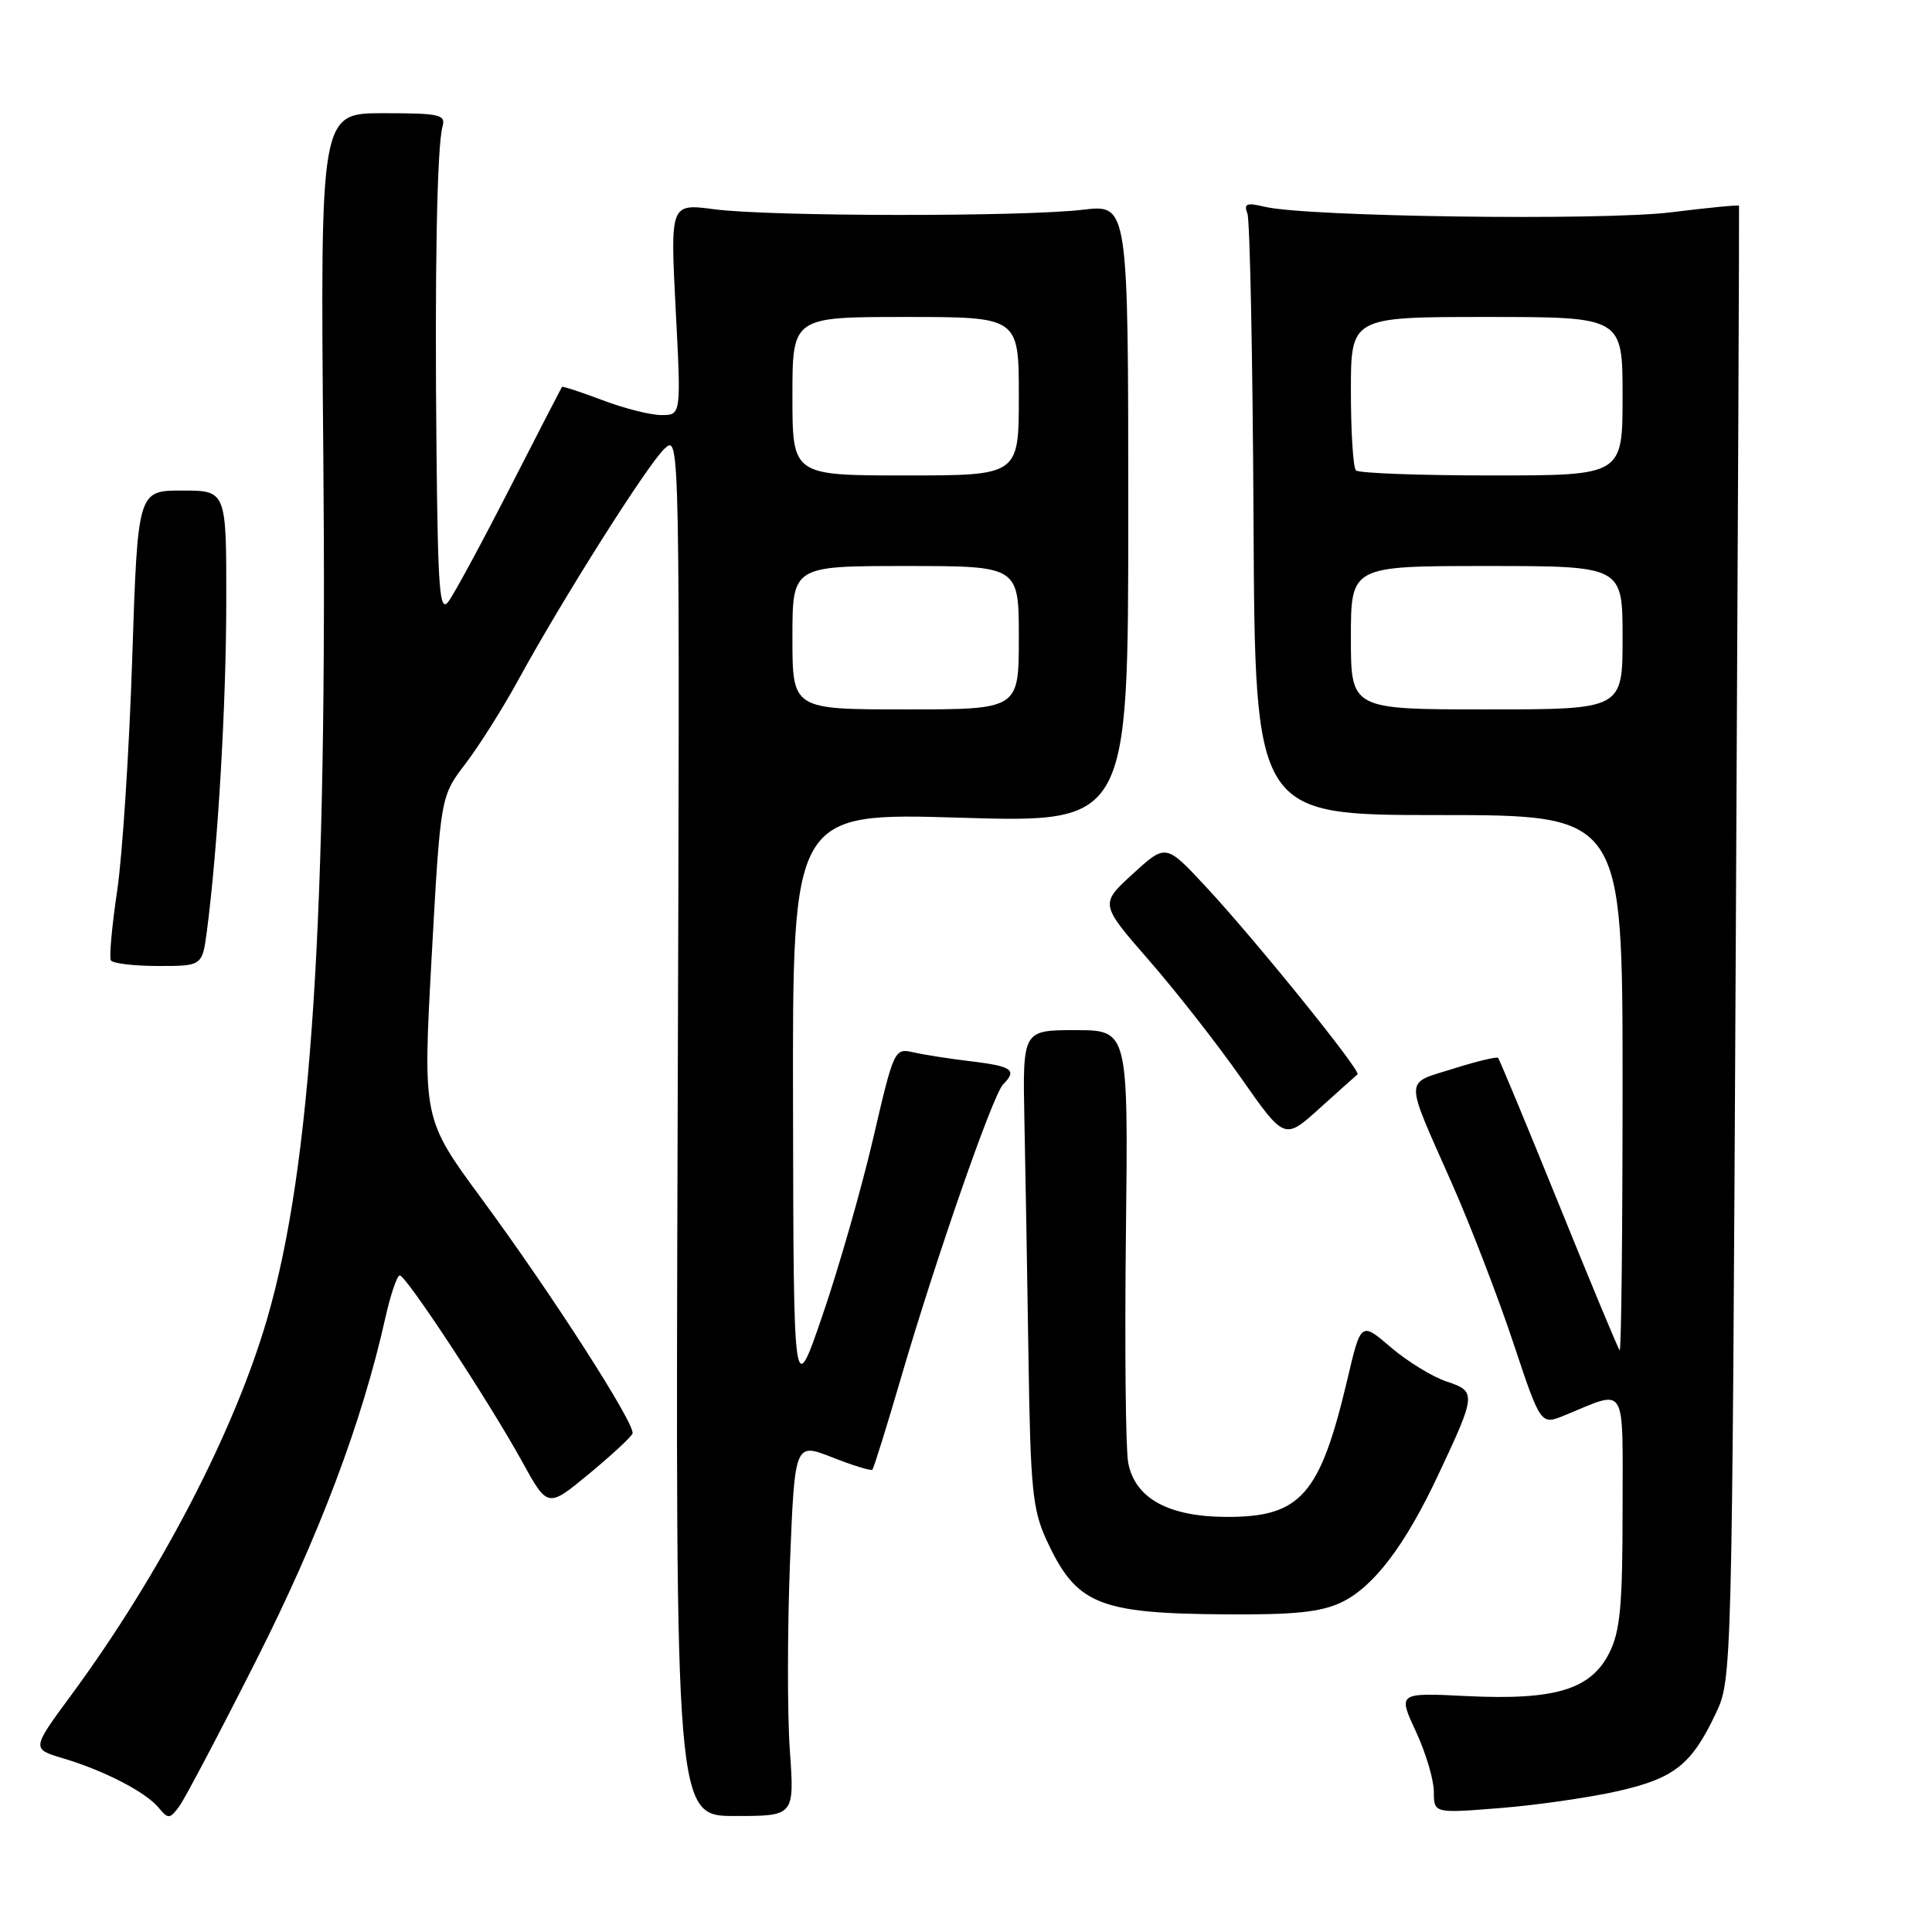 <?xml version="1.0" encoding="UTF-8" standalone="no"?>
<!DOCTYPE svg PUBLIC "-//W3C//DTD SVG 1.1//EN" "http://www.w3.org/Graphics/SVG/1.1/DTD/svg11.dtd" >
<svg xmlns="http://www.w3.org/2000/svg" xmlns:xlink="http://www.w3.org/1999/xlink" version="1.1" viewBox="0 0 256 256">
 <g >
 <path fill="currentColor"
d=" M 33.95 220.00 C 42.32 203.43 47.96 188.47 51.04 174.71 C 51.74 171.57 52.61 169.00 52.97 169.00 C 53.81 169.00 64.84 185.77 69.18 193.66 C 72.57 199.82 72.57 199.82 78.04 195.30 C 81.04 192.82 83.64 190.41 83.81 189.96 C 84.25 188.79 73.15 171.51 63.84 158.87 C 56.02 148.25 56.02 148.25 57.19 126.89 C 58.37 105.53 58.37 105.53 61.66 101.22 C 63.47 98.85 66.60 93.89 68.62 90.20 C 74.52 79.39 85.90 61.40 88.08 59.43 C 90.09 57.61 90.09 57.61 89.79 149.12 C 89.50 240.63 89.50 240.63 97.39 240.63 C 105.27 240.63 105.27 240.63 104.66 231.96 C 104.32 227.19 104.33 216.06 104.67 207.22 C 105.31 191.15 105.31 191.15 110.28 193.11 C 113.02 194.19 115.41 194.92 115.59 194.74 C 115.78 194.55 117.50 189.03 119.42 182.45 C 124.05 166.64 131.57 145.03 132.92 143.68 C 134.81 141.79 134.12 141.29 128.75 140.64 C 125.86 140.30 122.37 139.75 120.99 139.43 C 118.53 138.87 118.43 139.08 115.71 150.81 C 114.18 157.38 111.18 167.88 109.04 174.13 C 105.15 185.50 105.15 185.50 105.08 146.59 C 105.00 107.68 105.00 107.68 127.25 108.35 C 149.50 109.02 149.50 109.02 149.50 68.05 C 149.50 27.08 149.50 27.08 143.50 27.79 C 135.48 28.74 101.99 28.70 94.66 27.73 C 88.81 26.96 88.81 26.96 89.53 40.98 C 90.26 55.00 90.26 55.00 87.64 55.00 C 86.20 55.00 82.68 54.11 79.82 53.02 C 76.96 51.94 74.55 51.15 74.46 51.27 C 74.37 51.40 71.25 57.45 67.53 64.72 C 63.81 71.99 60.16 78.74 59.41 79.72 C 58.26 81.23 58.03 78.29 57.84 60.00 C 57.59 35.97 57.90 19.38 58.64 16.75 C 59.08 15.18 58.26 15.00 50.79 15.00 C 42.44 15.00 42.44 15.00 42.84 60.09 C 43.39 121.75 41.27 154.49 35.43 174.63 C 31.08 189.66 21.20 208.64 9.43 224.62 C 4.18 231.74 4.18 231.74 8.34 232.98 C 13.80 234.61 19.29 237.44 21.01 239.52 C 22.30 241.06 22.49 241.05 23.76 239.34 C 24.50 238.33 29.09 229.62 33.95 220.00 Z  M 214.30 237.35 C 221.87 235.64 224.14 233.84 227.37 227.00 C 229.49 222.53 229.50 221.83 230.00 125.00 C 230.28 71.38 230.47 27.39 230.43 27.26 C 230.39 27.13 226.34 27.52 221.43 28.13 C 212.27 29.26 173.17 28.73 167.59 27.40 C 165.17 26.82 164.78 26.98 165.29 28.30 C 165.62 29.18 165.99 47.47 166.10 68.95 C 166.29 108.00 166.29 108.00 190.65 108.00 C 215.00 108.00 215.00 108.00 215.00 143.67 C 215.00 163.28 214.83 179.15 214.61 178.92 C 214.40 178.69 210.76 169.95 206.53 159.50 C 202.29 149.05 198.68 140.35 198.50 140.17 C 198.32 139.99 195.63 140.64 192.52 141.62 C 186.02 143.68 186.03 142.43 192.35 156.73 C 194.84 162.36 198.51 171.89 200.51 177.90 C 204.15 188.84 204.15 188.84 207.32 187.54 C 215.69 184.12 215.00 182.98 215.00 200.18 C 215.00 212.76 214.68 216.13 213.25 219.00 C 210.81 223.87 206.09 225.31 194.36 224.74 C 185.23 224.29 185.23 224.29 187.60 229.40 C 188.91 232.20 189.98 235.80 189.99 237.39 C 190.00 240.28 190.00 240.28 198.75 239.58 C 203.56 239.20 210.56 238.19 214.30 237.35 Z  M 177.72 212.33 C 181.98 210.31 186.15 204.84 190.54 195.50 C 195.62 184.72 195.65 184.37 191.68 183.06 C 189.82 182.44 186.50 180.41 184.31 178.54 C 180.33 175.13 180.33 175.13 178.54 182.75 C 174.92 198.08 172.38 201.00 162.62 201.00 C 154.83 200.99 150.38 198.55 149.49 193.80 C 149.15 191.98 149.02 178.35 149.19 163.50 C 149.50 136.50 149.50 136.50 142.50 136.50 C 135.50 136.50 135.50 136.50 135.74 148.50 C 135.88 155.10 136.12 169.28 136.28 180.00 C 136.54 197.21 136.82 200.03 138.64 204.00 C 142.59 212.59 145.46 213.79 162.35 213.91 C 171.48 213.98 175.00 213.62 177.72 212.33 Z  M 179.88 142.36 C 180.41 141.95 166.29 124.48 159.78 117.49 C 154.48 111.79 154.48 111.79 150.11 115.79 C 145.74 119.78 145.74 119.78 152.24 127.24 C 155.81 131.33 161.32 138.37 164.47 142.87 C 170.21 151.06 170.21 151.06 174.85 146.86 C 177.41 144.55 179.67 142.53 179.88 142.36 Z  M 27.43 123.25 C 28.87 112.17 29.97 93.50 29.98 79.75 C 30.00 65.00 30.00 65.00 24.13 65.00 C 18.25 65.00 18.25 65.00 17.52 87.25 C 17.12 99.49 16.22 113.33 15.53 118.00 C 14.83 122.67 14.46 126.84 14.69 127.25 C 14.93 127.66 17.75 128.00 20.97 128.00 C 26.81 128.00 26.81 128.00 27.43 123.25 Z  M 105.00 84.50 C 105.00 75.00 105.00 75.00 120.00 75.00 C 135.00 75.00 135.00 75.00 135.00 84.50 C 135.00 94.00 135.00 94.00 120.00 94.00 C 105.00 94.00 105.00 94.00 105.00 84.50 Z  M 105.00 52.50 C 105.00 42.00 105.00 42.00 120.00 42.00 C 135.00 42.00 135.00 42.00 135.00 52.50 C 135.00 63.00 135.00 63.00 120.00 63.00 C 105.00 63.00 105.00 63.00 105.00 52.50 Z  M 179.00 84.50 C 179.00 75.00 179.00 75.00 197.00 75.00 C 215.00 75.00 215.00 75.00 215.00 84.50 C 215.00 94.00 215.00 94.00 197.00 94.00 C 179.00 94.00 179.00 94.00 179.00 84.50 Z  M 179.67 62.33 C 179.30 61.97 179.00 57.24 179.00 51.83 C 179.00 42.00 179.00 42.00 197.00 42.00 C 215.00 42.00 215.00 42.00 215.00 52.50 C 215.00 63.00 215.00 63.00 197.67 63.00 C 188.13 63.00 180.03 62.70 179.67 62.33 Z "/>
</g>
</svg>